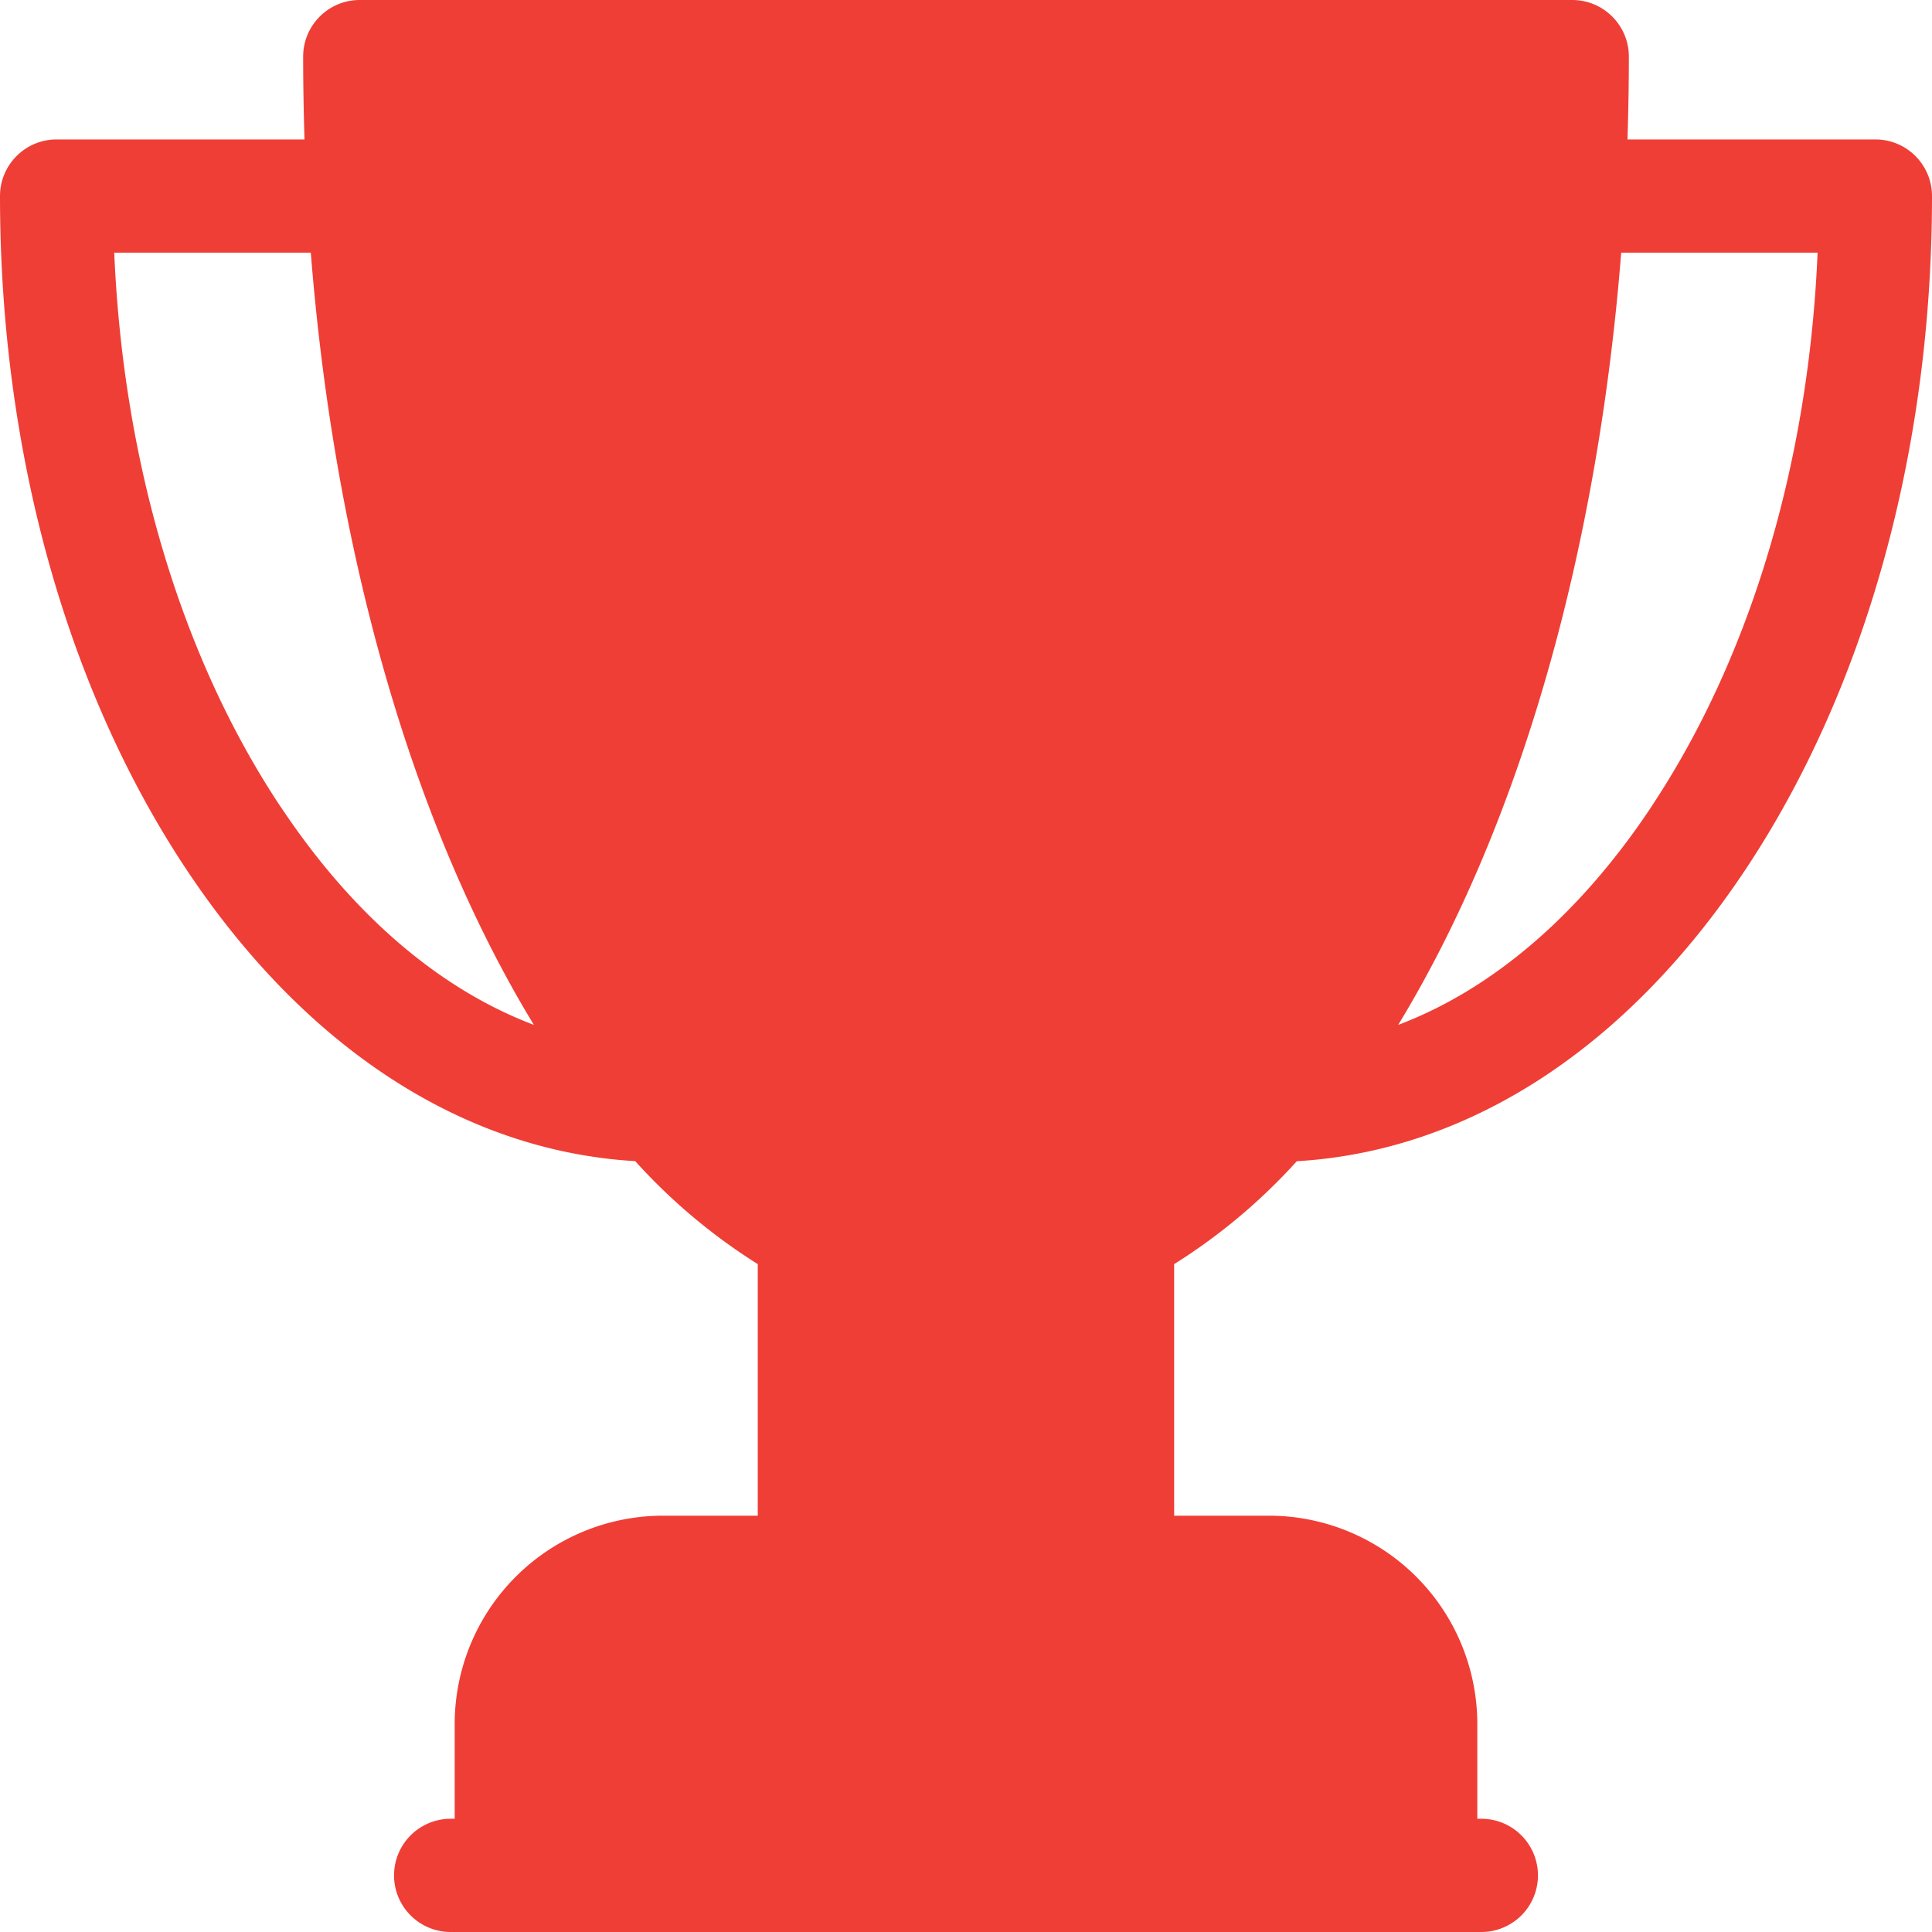 <svg xmlns="http://www.w3.org/2000/svg" width="23" height="23"><path fill="#ef3e36" d="M22.326 1.66c.372 0 .674.302.674.674 0 3.02-.79 5.868-2.222 8.02-1.416 2.13-3.303 3.35-5.34 3.47a6.92 6.92 0 0 1-1.46 1.225v2.995h1.13a2.481 2.481 0 0 1 2.479 2.478v1.13h.048a.674.674 0 0 1 0 1.348H5.365a.674.674 0 1 1 0-1.348h.048v-1.13a2.481 2.481 0 0 1 2.478-2.478h1.13v-2.995a6.923 6.923 0 0 1-1.459-1.226c-2.037-.119-3.924-1.34-5.34-3.468C.789 8.202 0 5.353 0 2.334c0-.372.302-.674.674-.674h2.951c-.01-.327-.016-.656-.016-.986 0-.372.301-.674.674-.674h14.434c.372 0 .674.302.674.674 0 .33-.006.659-.016.986zM3.344 9.608c.854 1.285 1.892 2.17 3.012 2.593-.195-.32-.383-.66-.562-1.019C4.666 8.926 3.944 6.083 3.7 3.008H1.36c.107 2.501.801 4.824 1.983 6.6zm16.312 0c1.182-1.776 1.876-4.099 1.982-6.6H19.3c-.243 3.075-.965 5.918-2.093 8.174-.18.36-.367.699-.562 1.019 1.12-.423 2.157-1.308 3.012-2.593z"/></svg>